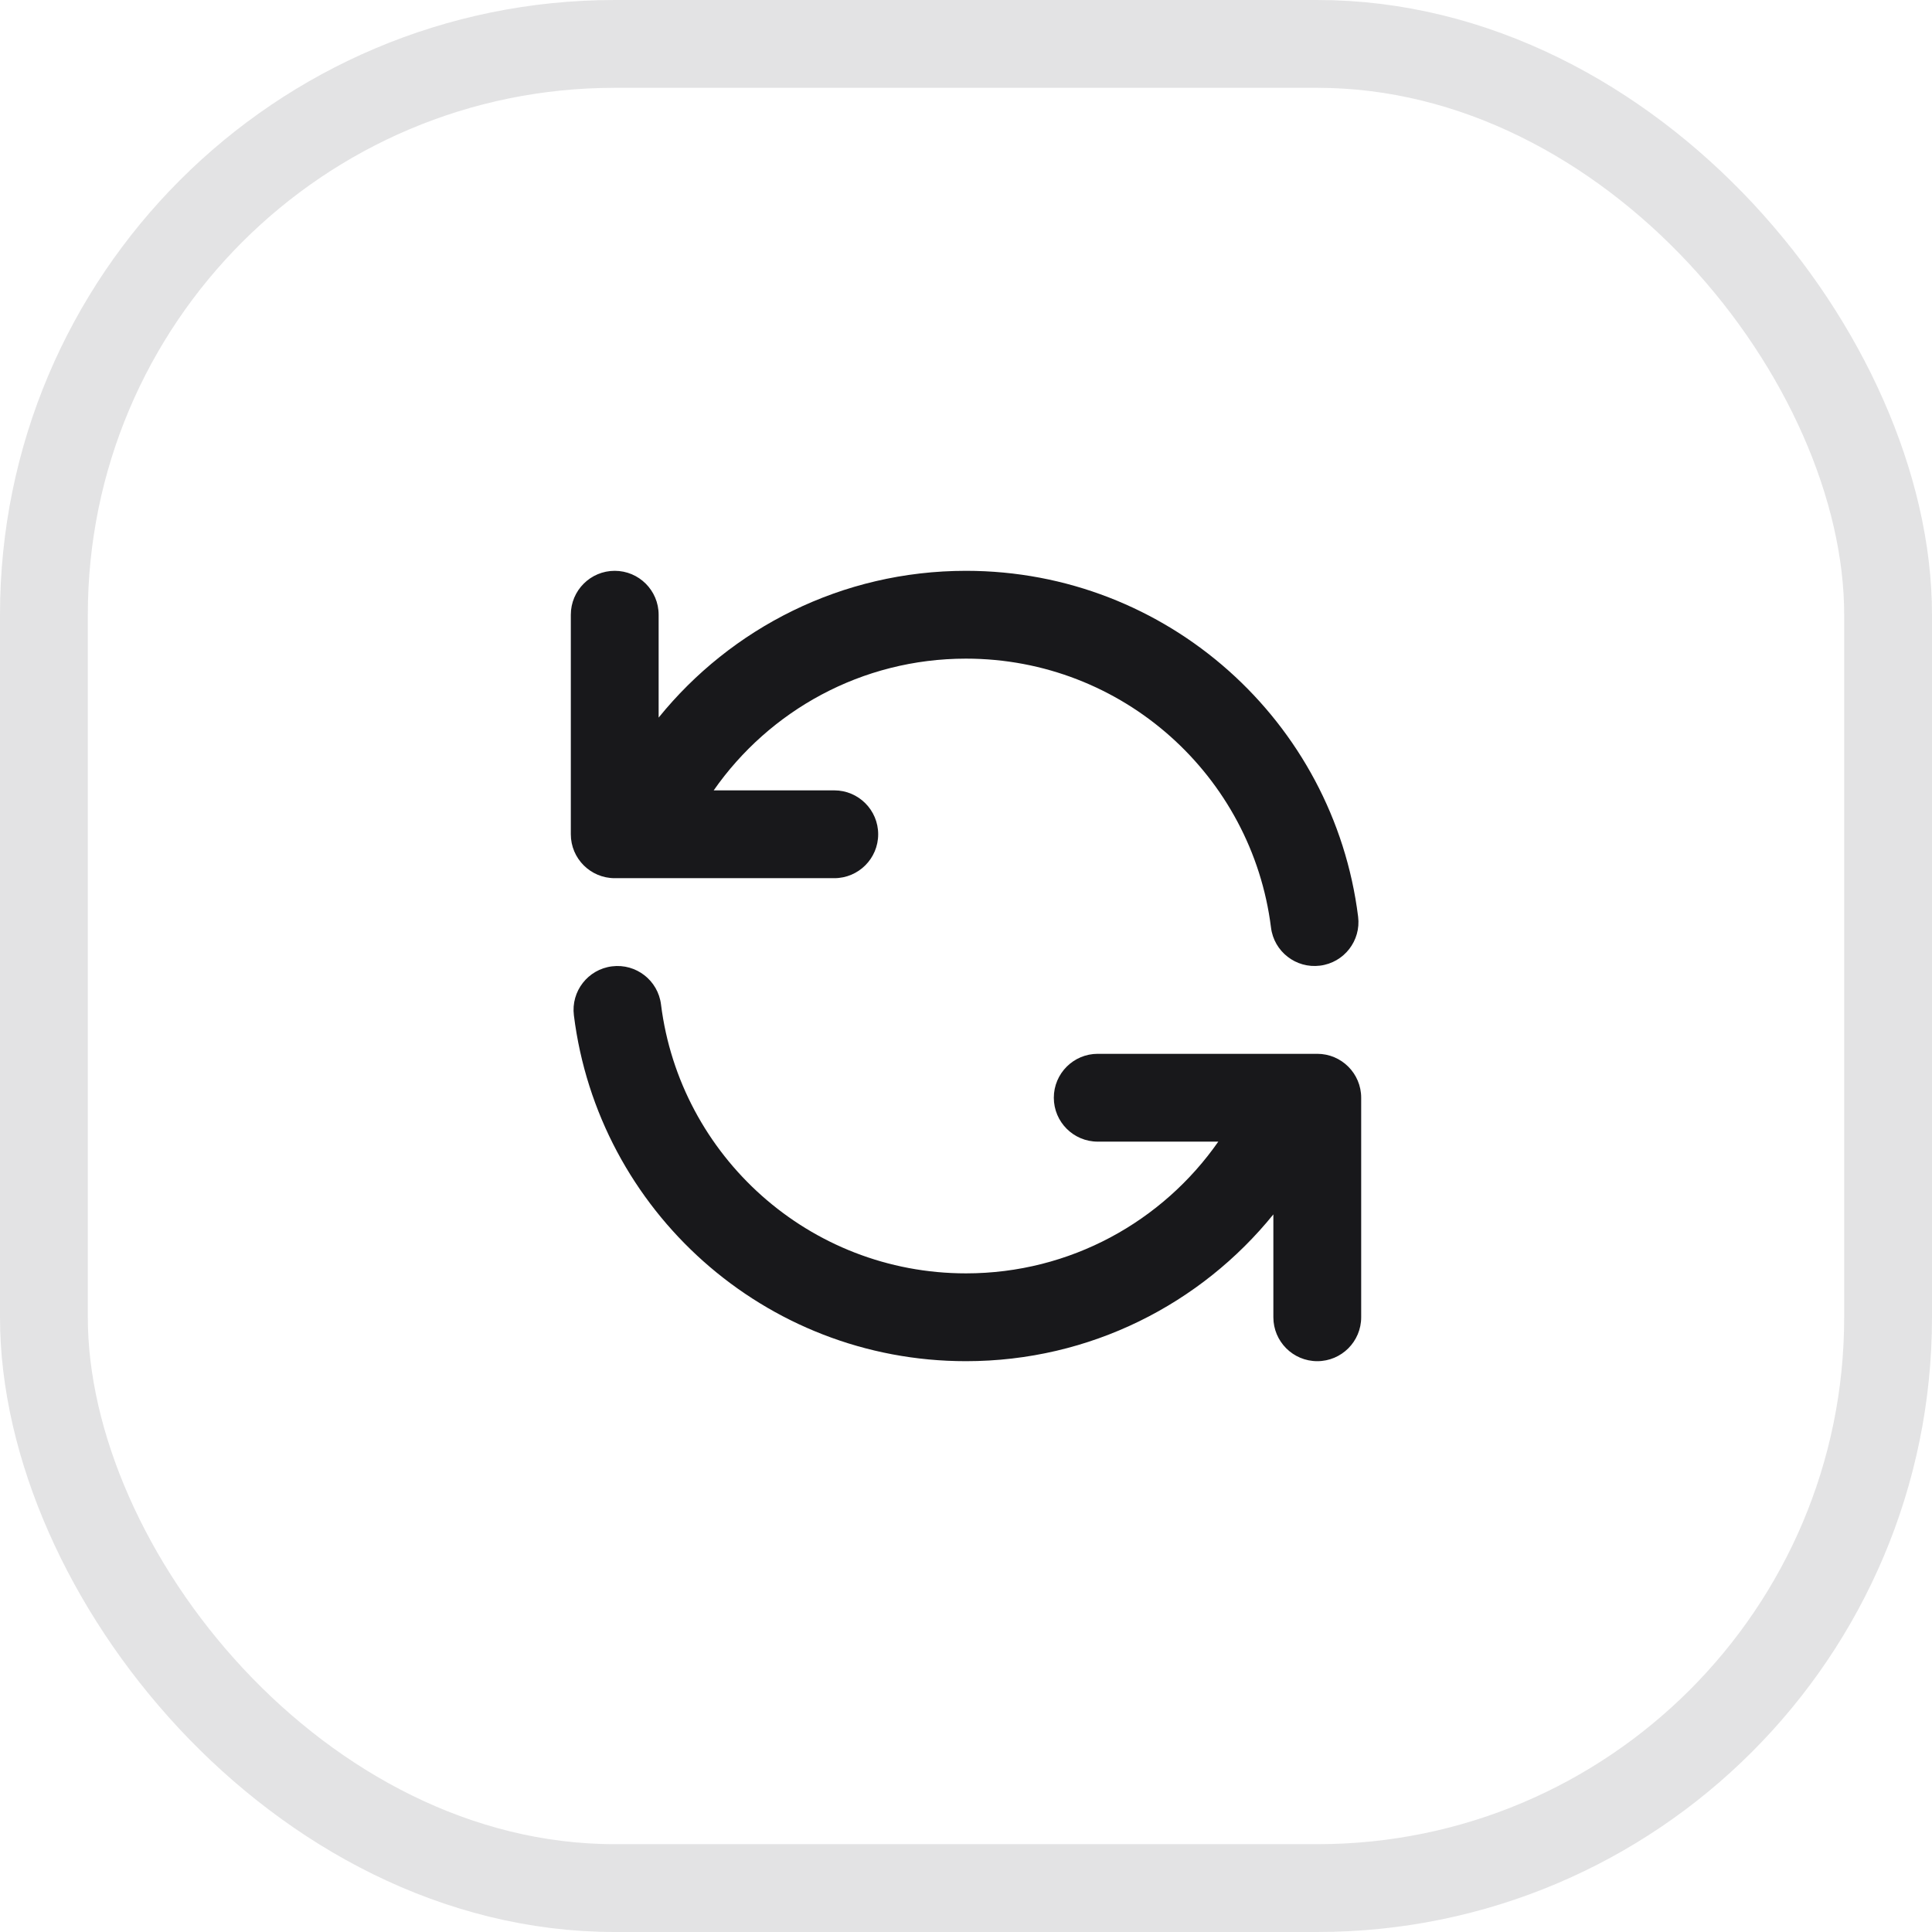 <svg width="44" height="44" viewBox="0 0 44 44" fill="none" xmlns="http://www.w3.org/2000/svg">
<rect x="1" y="1" width="42" height="42" rx="13" stroke="#18181B" stroke-opacity="0.12" stroke-width="2"/>
<path fill-rule="evenodd" clip-rule="evenodd" d="M14 13C14.552 13 15 13.448 15 14V16.343C16.649 14.305 19.172 13 22 13C26.59 13 30.377 16.436 30.93 20.876C30.999 21.424 30.61 21.924 30.062 21.992C29.514 22.061 29.014 21.672 28.946 21.124C28.515 17.672 25.569 15 22 15C19.622 15 17.52 16.186 16.254 18H19C19.552 18 20 18.448 20 19C20 19.552 19.552 20 19 20H14C13.448 20 13 19.552 13 19V14C13 13.448 13.448 13 14 13ZM13.938 22.008C14.486 21.939 14.986 22.328 15.054 22.876C15.485 26.328 18.431 29 22 29C24.378 29 26.48 27.814 27.746 26H25C24.448 26 24 25.552 24 25C24 24.448 24.448 24 25 24H30C30.552 24 31 24.448 31 25V30C31 30.552 30.552 31 30 31C29.448 31 29 30.552 29 30V27.657C27.351 29.695 24.828 31 22 31C17.41 31 13.623 27.564 13.07 23.124C13.001 22.576 13.39 22.076 13.938 22.008Z" fill="#18181B"/>
</svg>
